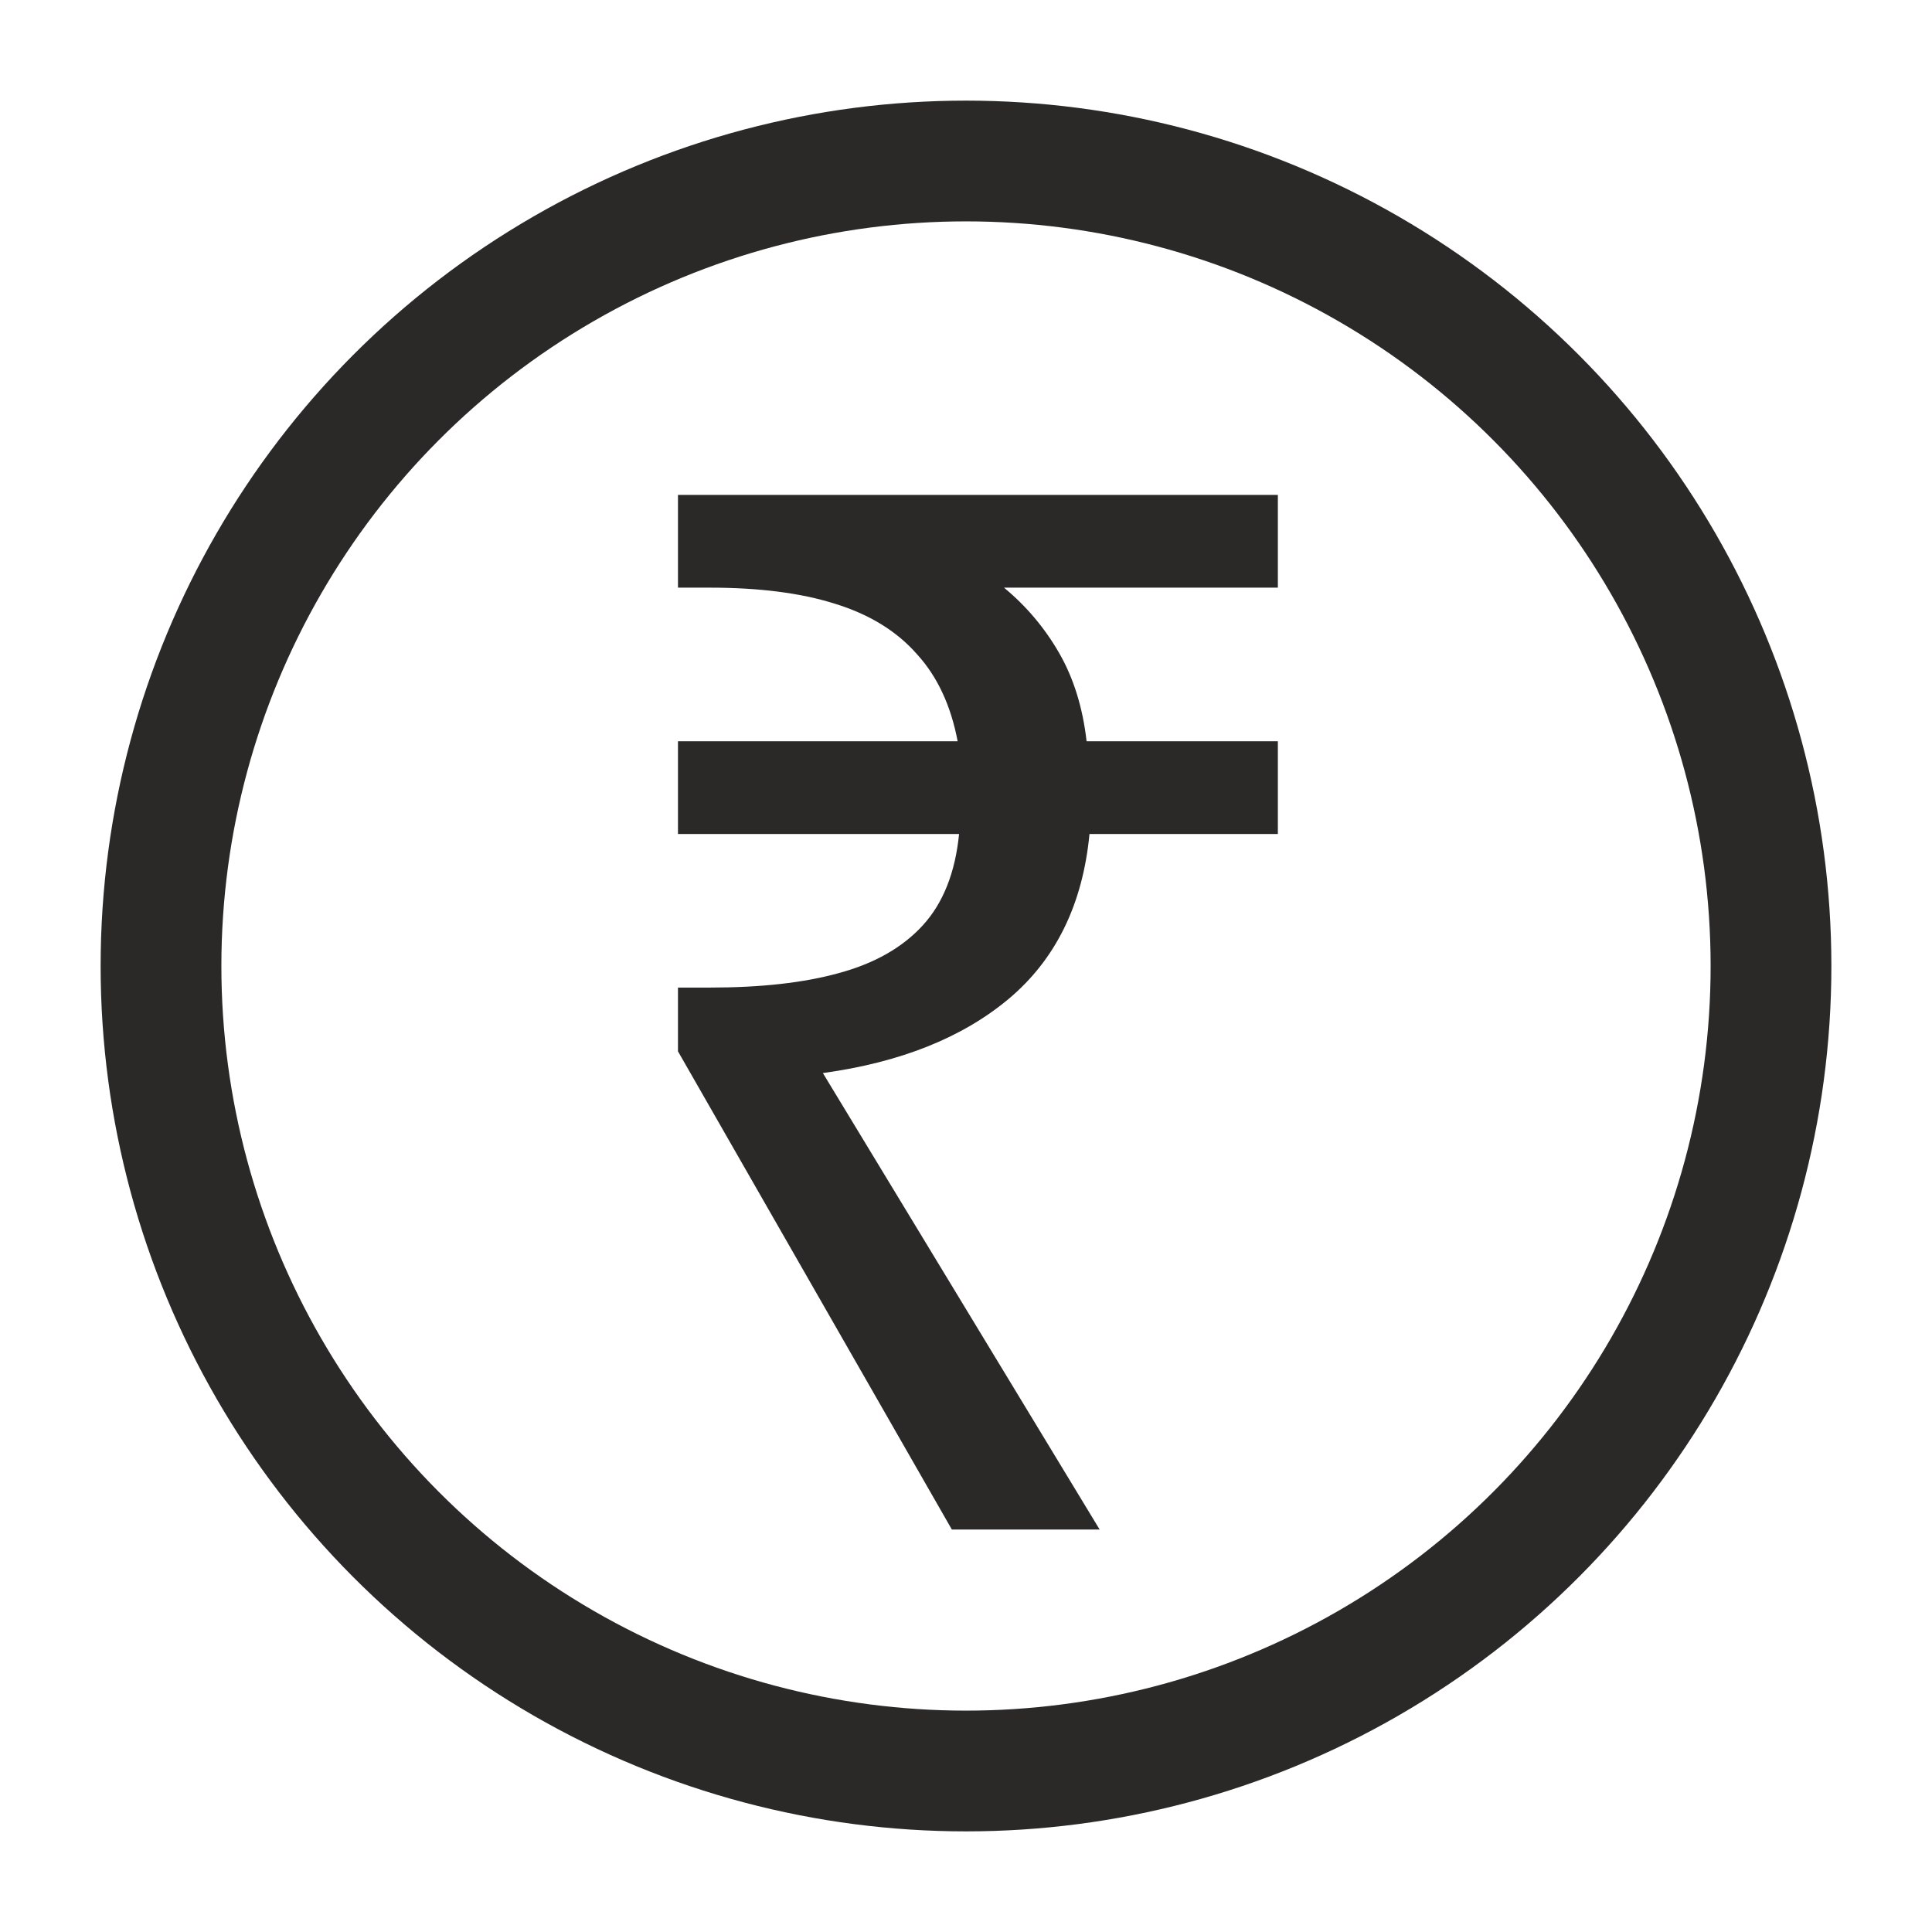 <svg width="24" height="24" viewBox="0 0 24 24" fill="none" xmlns="http://www.w3.org/2000/svg">
<circle cx="12" cy="12" r="10" stroke="#2B2928" stroke-width="1.5"/>
<path d="M11.824 19L8.422 13.06V12.268H8.818C9.454 12.268 9.988 12.208 10.42 12.088C10.864 11.968 11.212 11.77 11.464 11.494C11.716 11.218 11.866 10.84 11.914 10.36H8.422V9.208H11.896C11.812 8.764 11.644 8.404 11.392 8.128C11.14 7.84 10.798 7.63 10.366 7.498C9.946 7.366 9.43 7.3 8.818 7.3H8.422V6.148H15.874V7.3H12.472C12.748 7.528 12.976 7.798 13.156 8.11C13.336 8.422 13.45 8.788 13.498 9.208H15.874V10.36H13.534C13.45 11.236 13.114 11.92 12.526 12.412C11.95 12.892 11.182 13.198 10.222 13.33L13.66 19H11.824Z" fill="#2B2928"/>
</svg>
